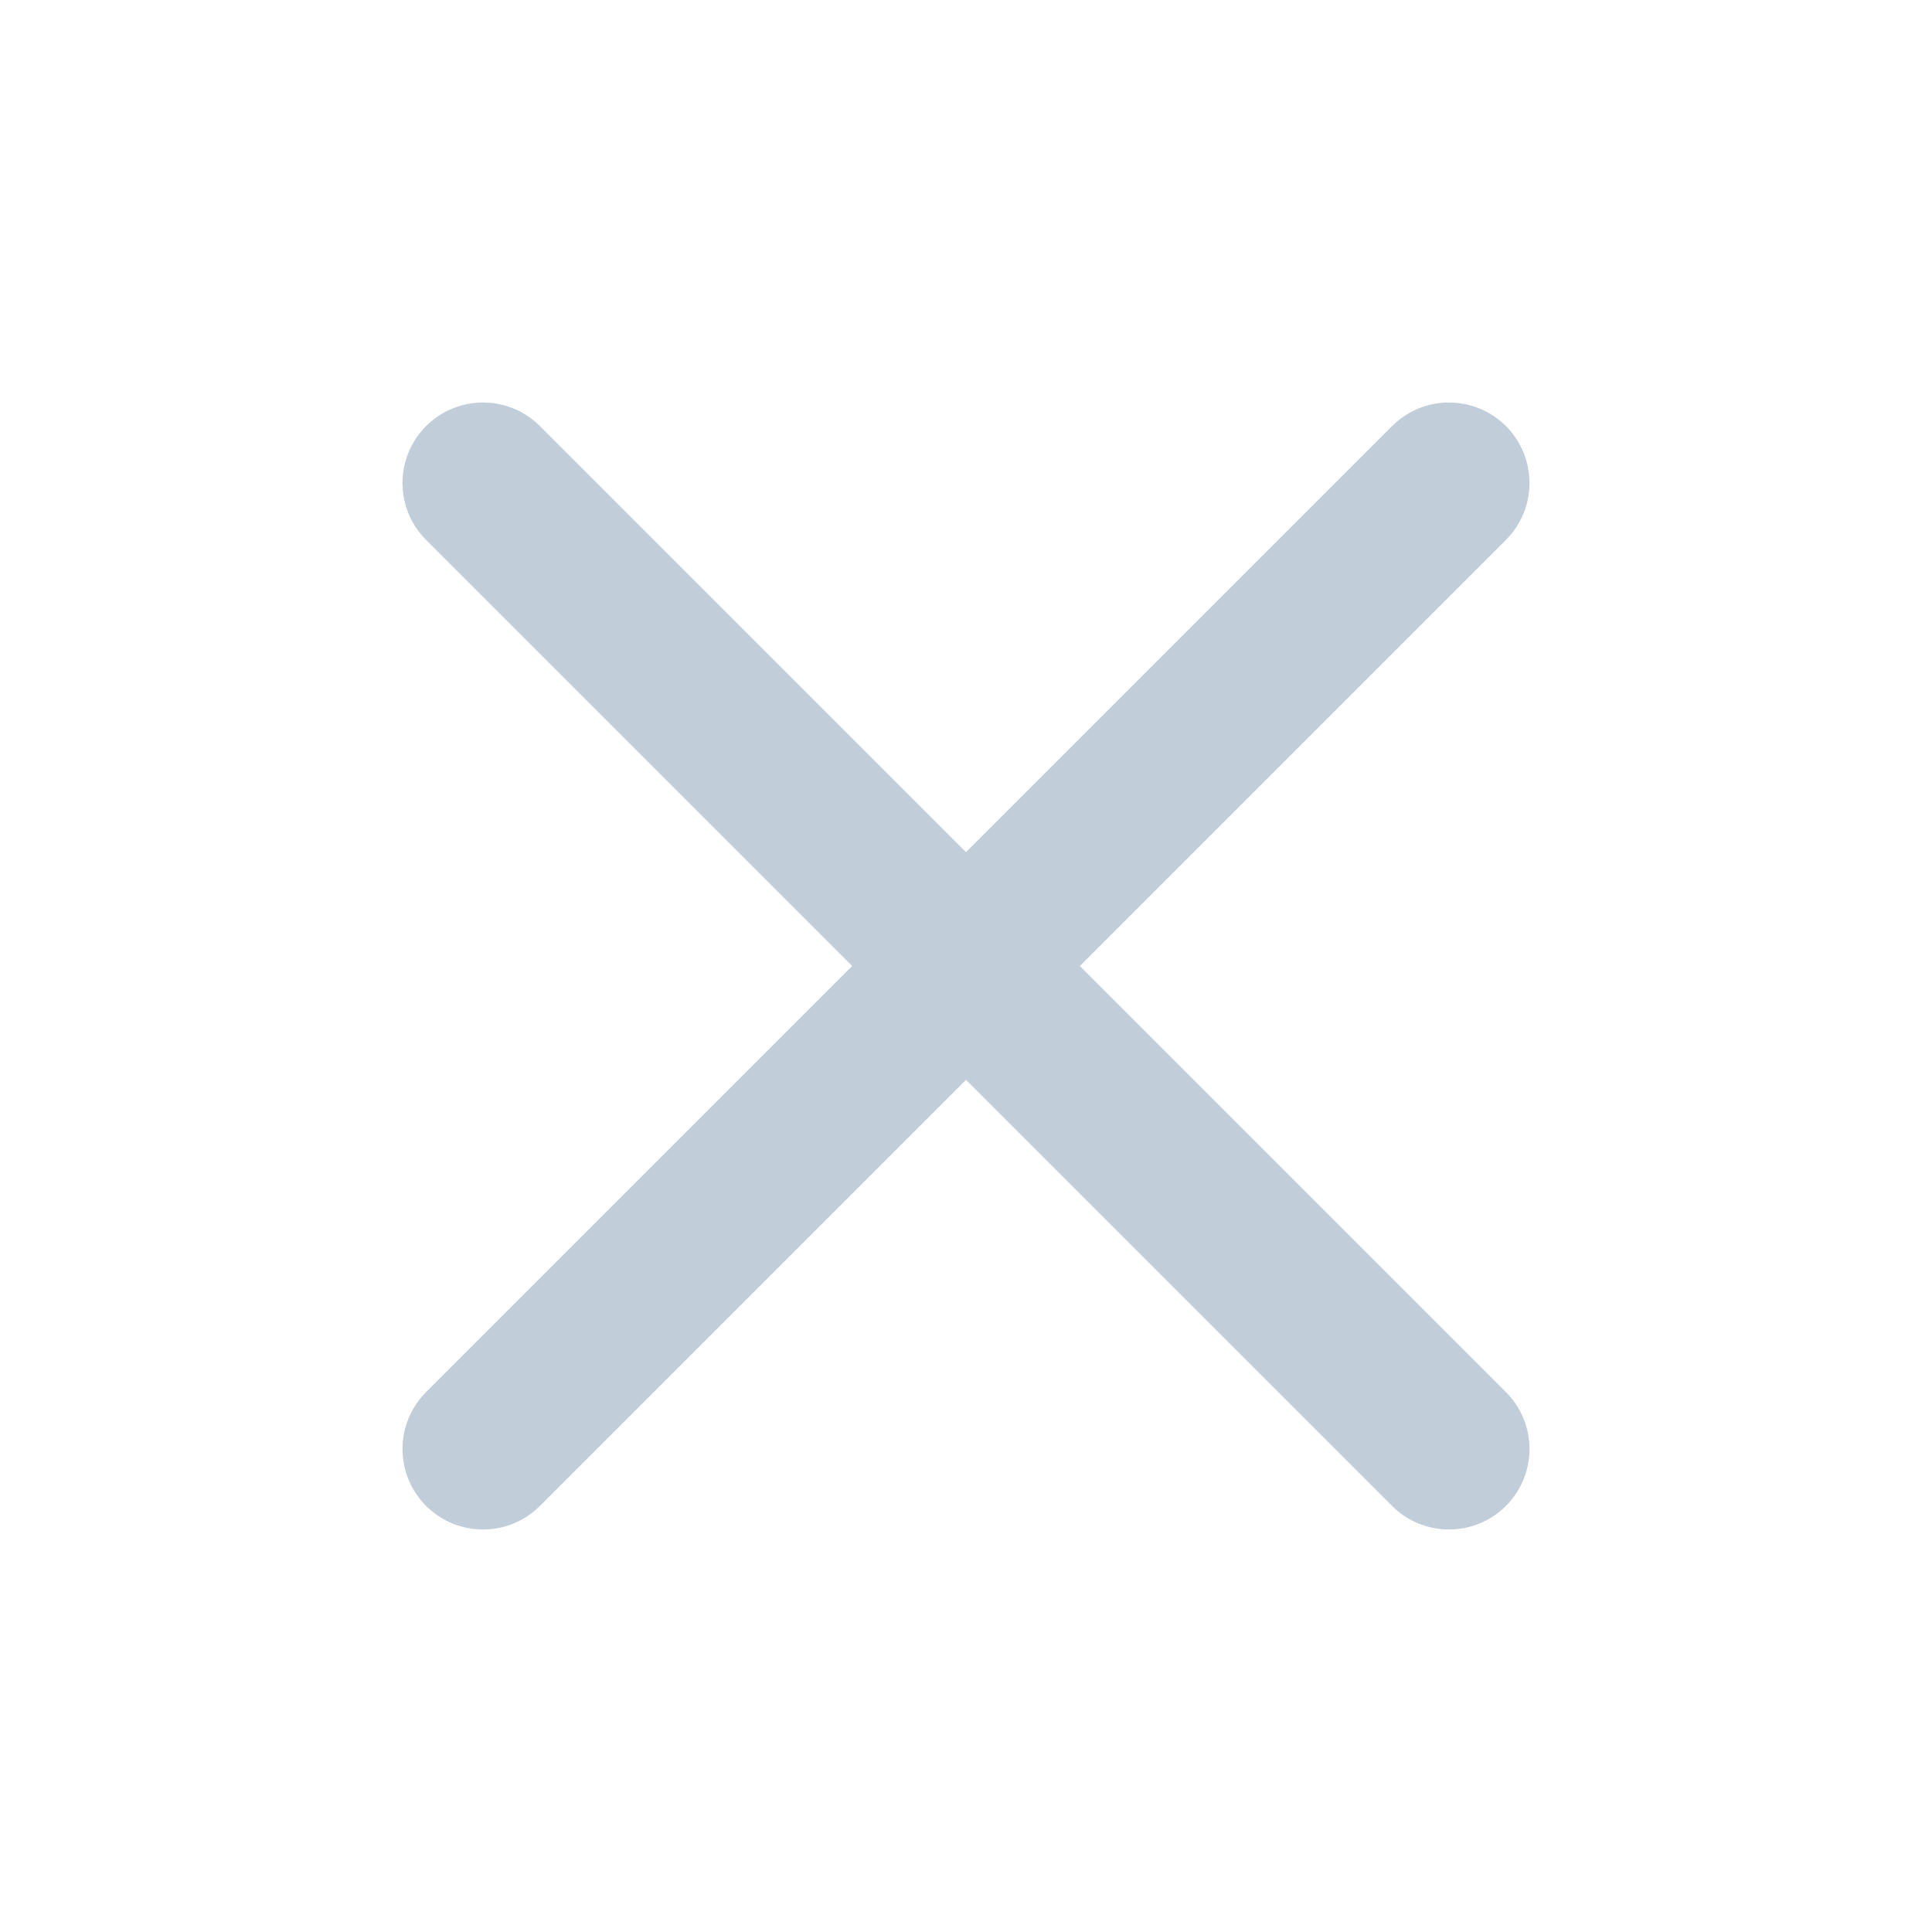 <svg xmlns="http://www.w3.org/2000/svg" width="32" height="32" viewBox="0 0 24 24" fill="none" stroke="#C1CEDA" stroke-width="2" stroke-linecap="round" stroke-linejoin="round" class="feather feather-x"><line x1="18" y1="6" x2="6" y2="18"></line><line x1="6" y1="6" x2="18" y2="18"></line></svg>